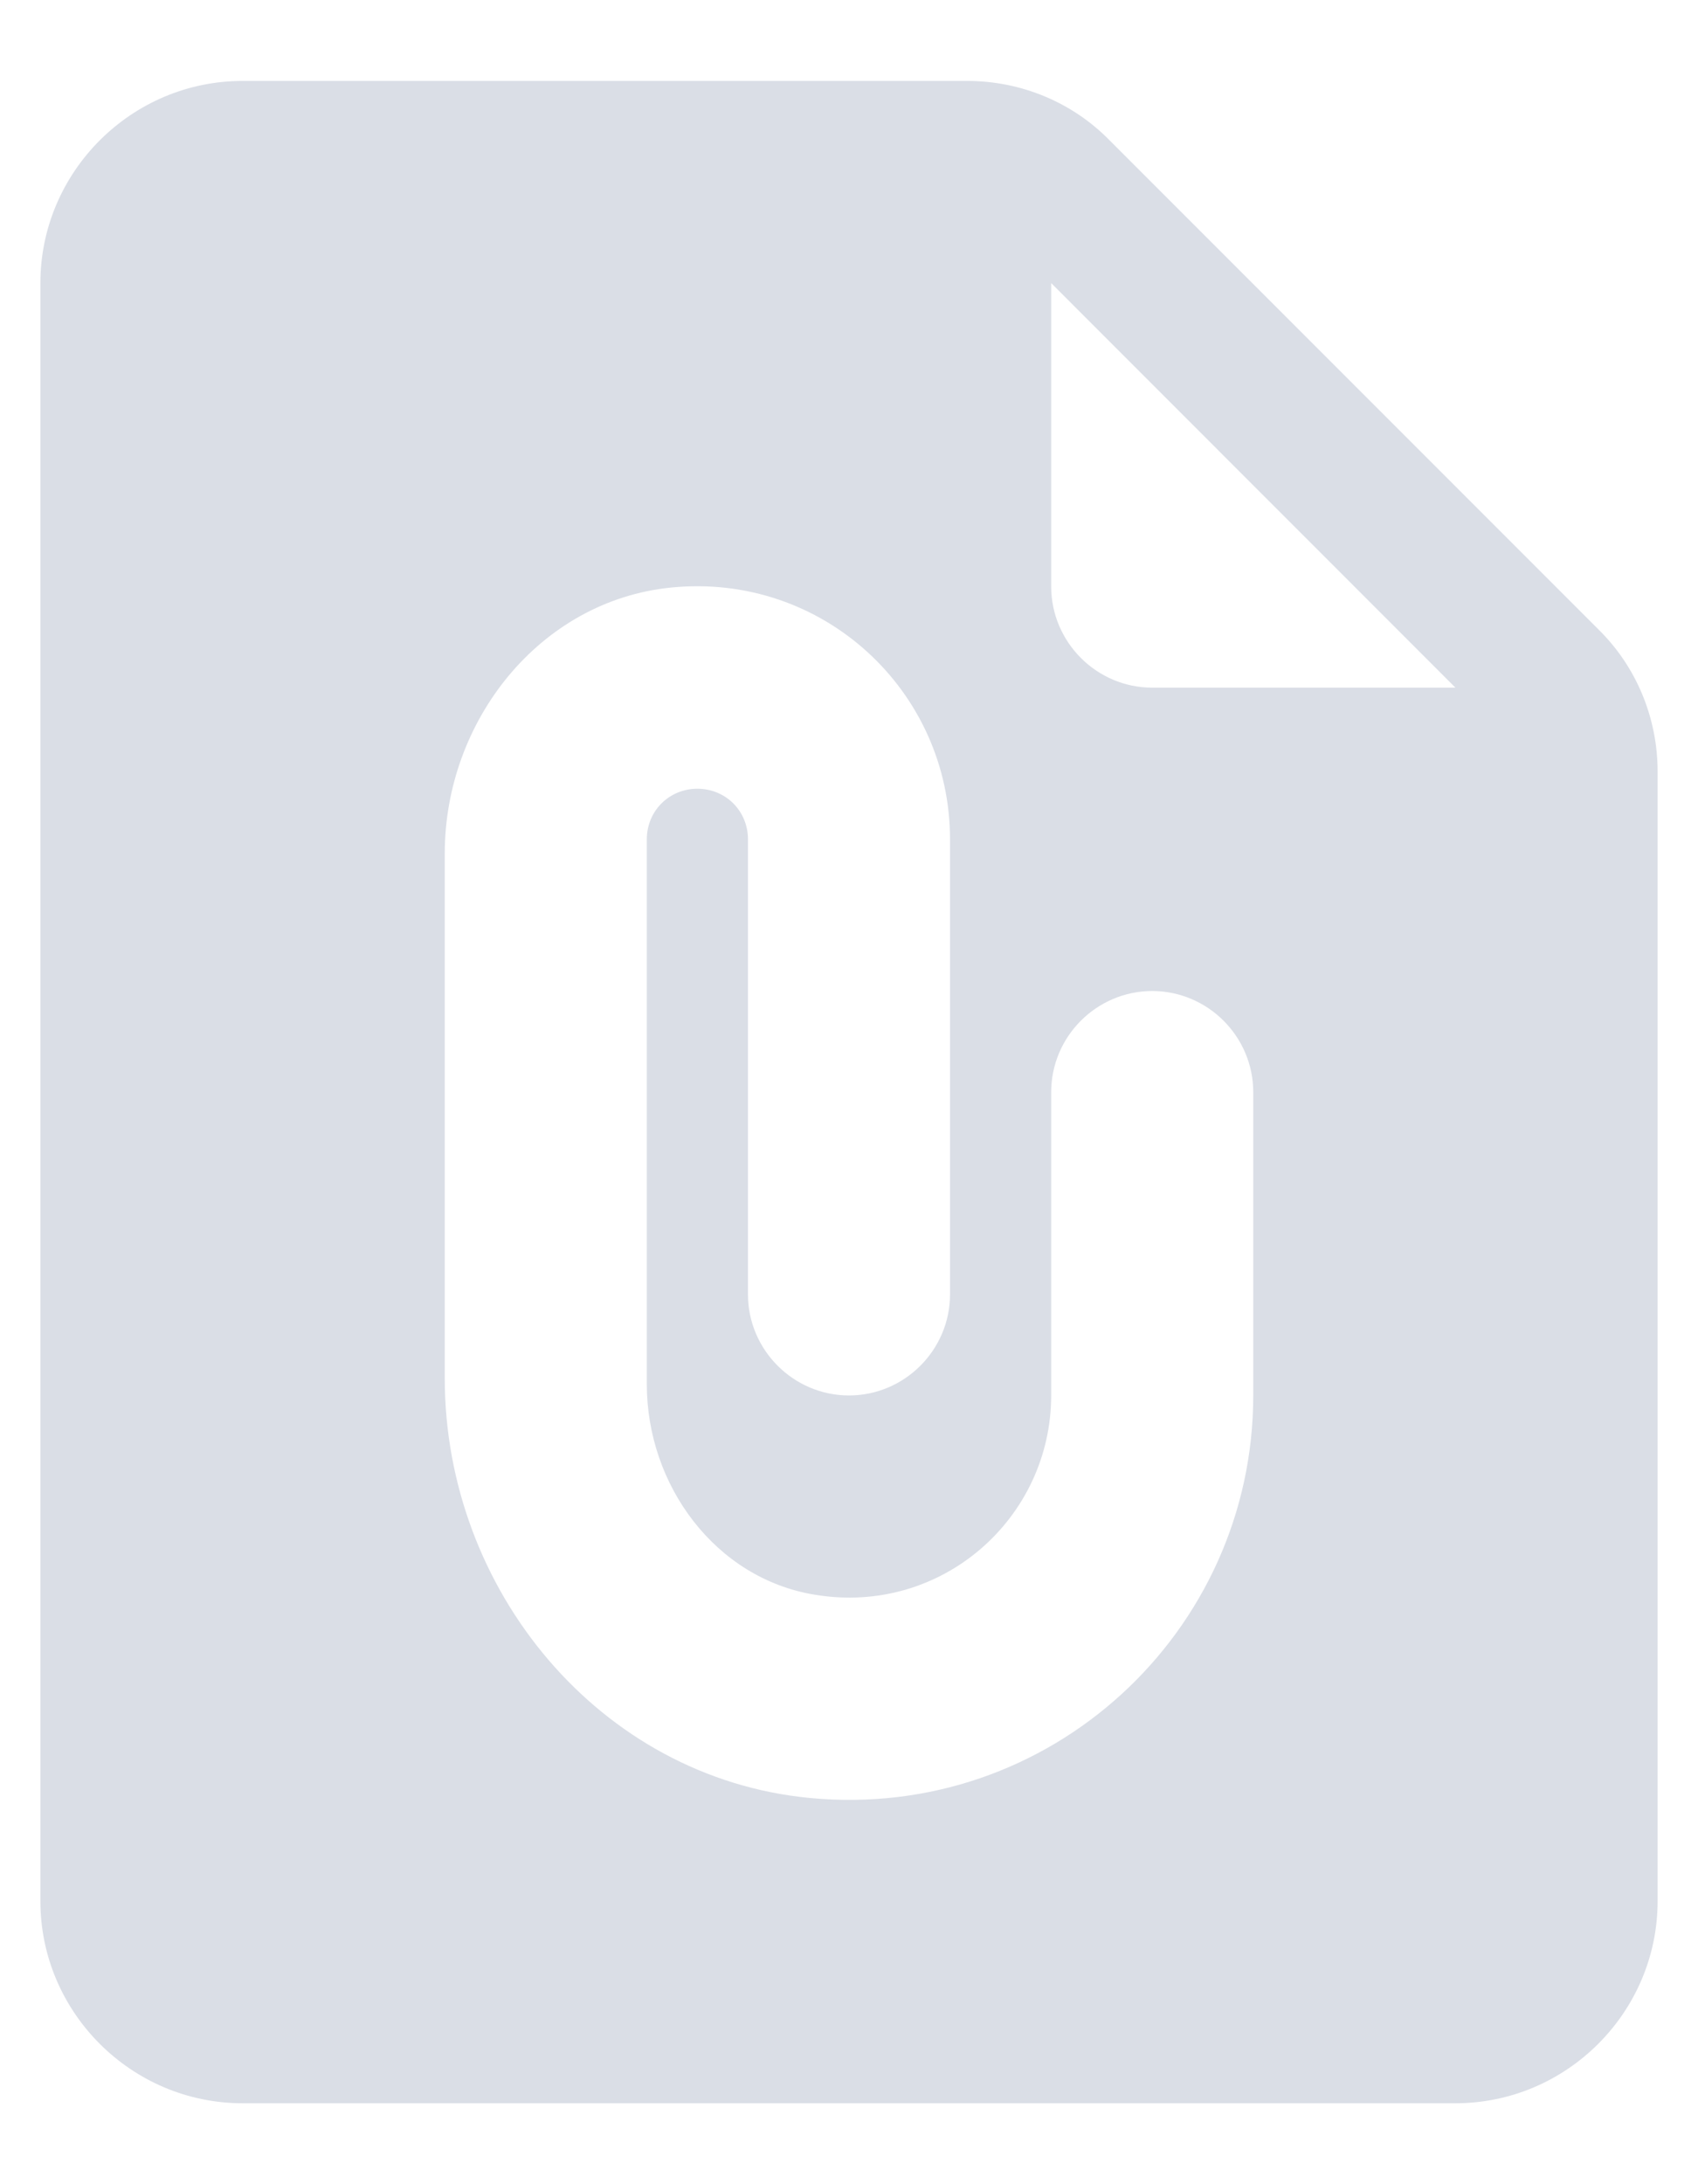 <svg width="14" height="18" viewBox="0 0 14 18" fill="none" xmlns="http://www.w3.org/2000/svg">
<path d="M7.975 0.667H2C1.083 0.667 0.333 1.417 0.333 2.333V15.667C0.333 16.583 1.083 17.333 2 17.333H12C12.917 17.333 13.667 16.583 13.667 15.667V6.358C13.667 5.917 13.492 5.492 13.175 5.183L9.15 1.158C8.842 0.842 8.417 0.667 7.975 0.667ZM10.333 11.5C10.333 13.45 8.658 15.008 6.675 14.817C4.942 14.65 3.667 13.1 3.667 11.358V7.033C3.667 5.942 4.45 4.95 5.533 4.842C6.783 4.717 7.833 5.692 7.833 6.917V10.667C7.833 11.125 7.458 11.5 7 11.5C6.542 11.5 6.167 11.125 6.167 10.667V6.917C6.167 6.683 5.983 6.5 5.75 6.5C5.517 6.5 5.333 6.683 5.333 6.917V11.408C5.333 12.242 5.9 13.008 6.717 13.142C7.767 13.317 8.667 12.508 8.667 11.5V9C8.667 8.542 9.042 8.167 9.5 8.167C9.958 8.167 10.333 8.542 10.333 9V11.5ZM8.667 4.833V2.333L12 5.667H9.5C9.042 5.667 8.667 5.292 8.667 4.833Z" fill="#DADEE6"/>
</svg>
